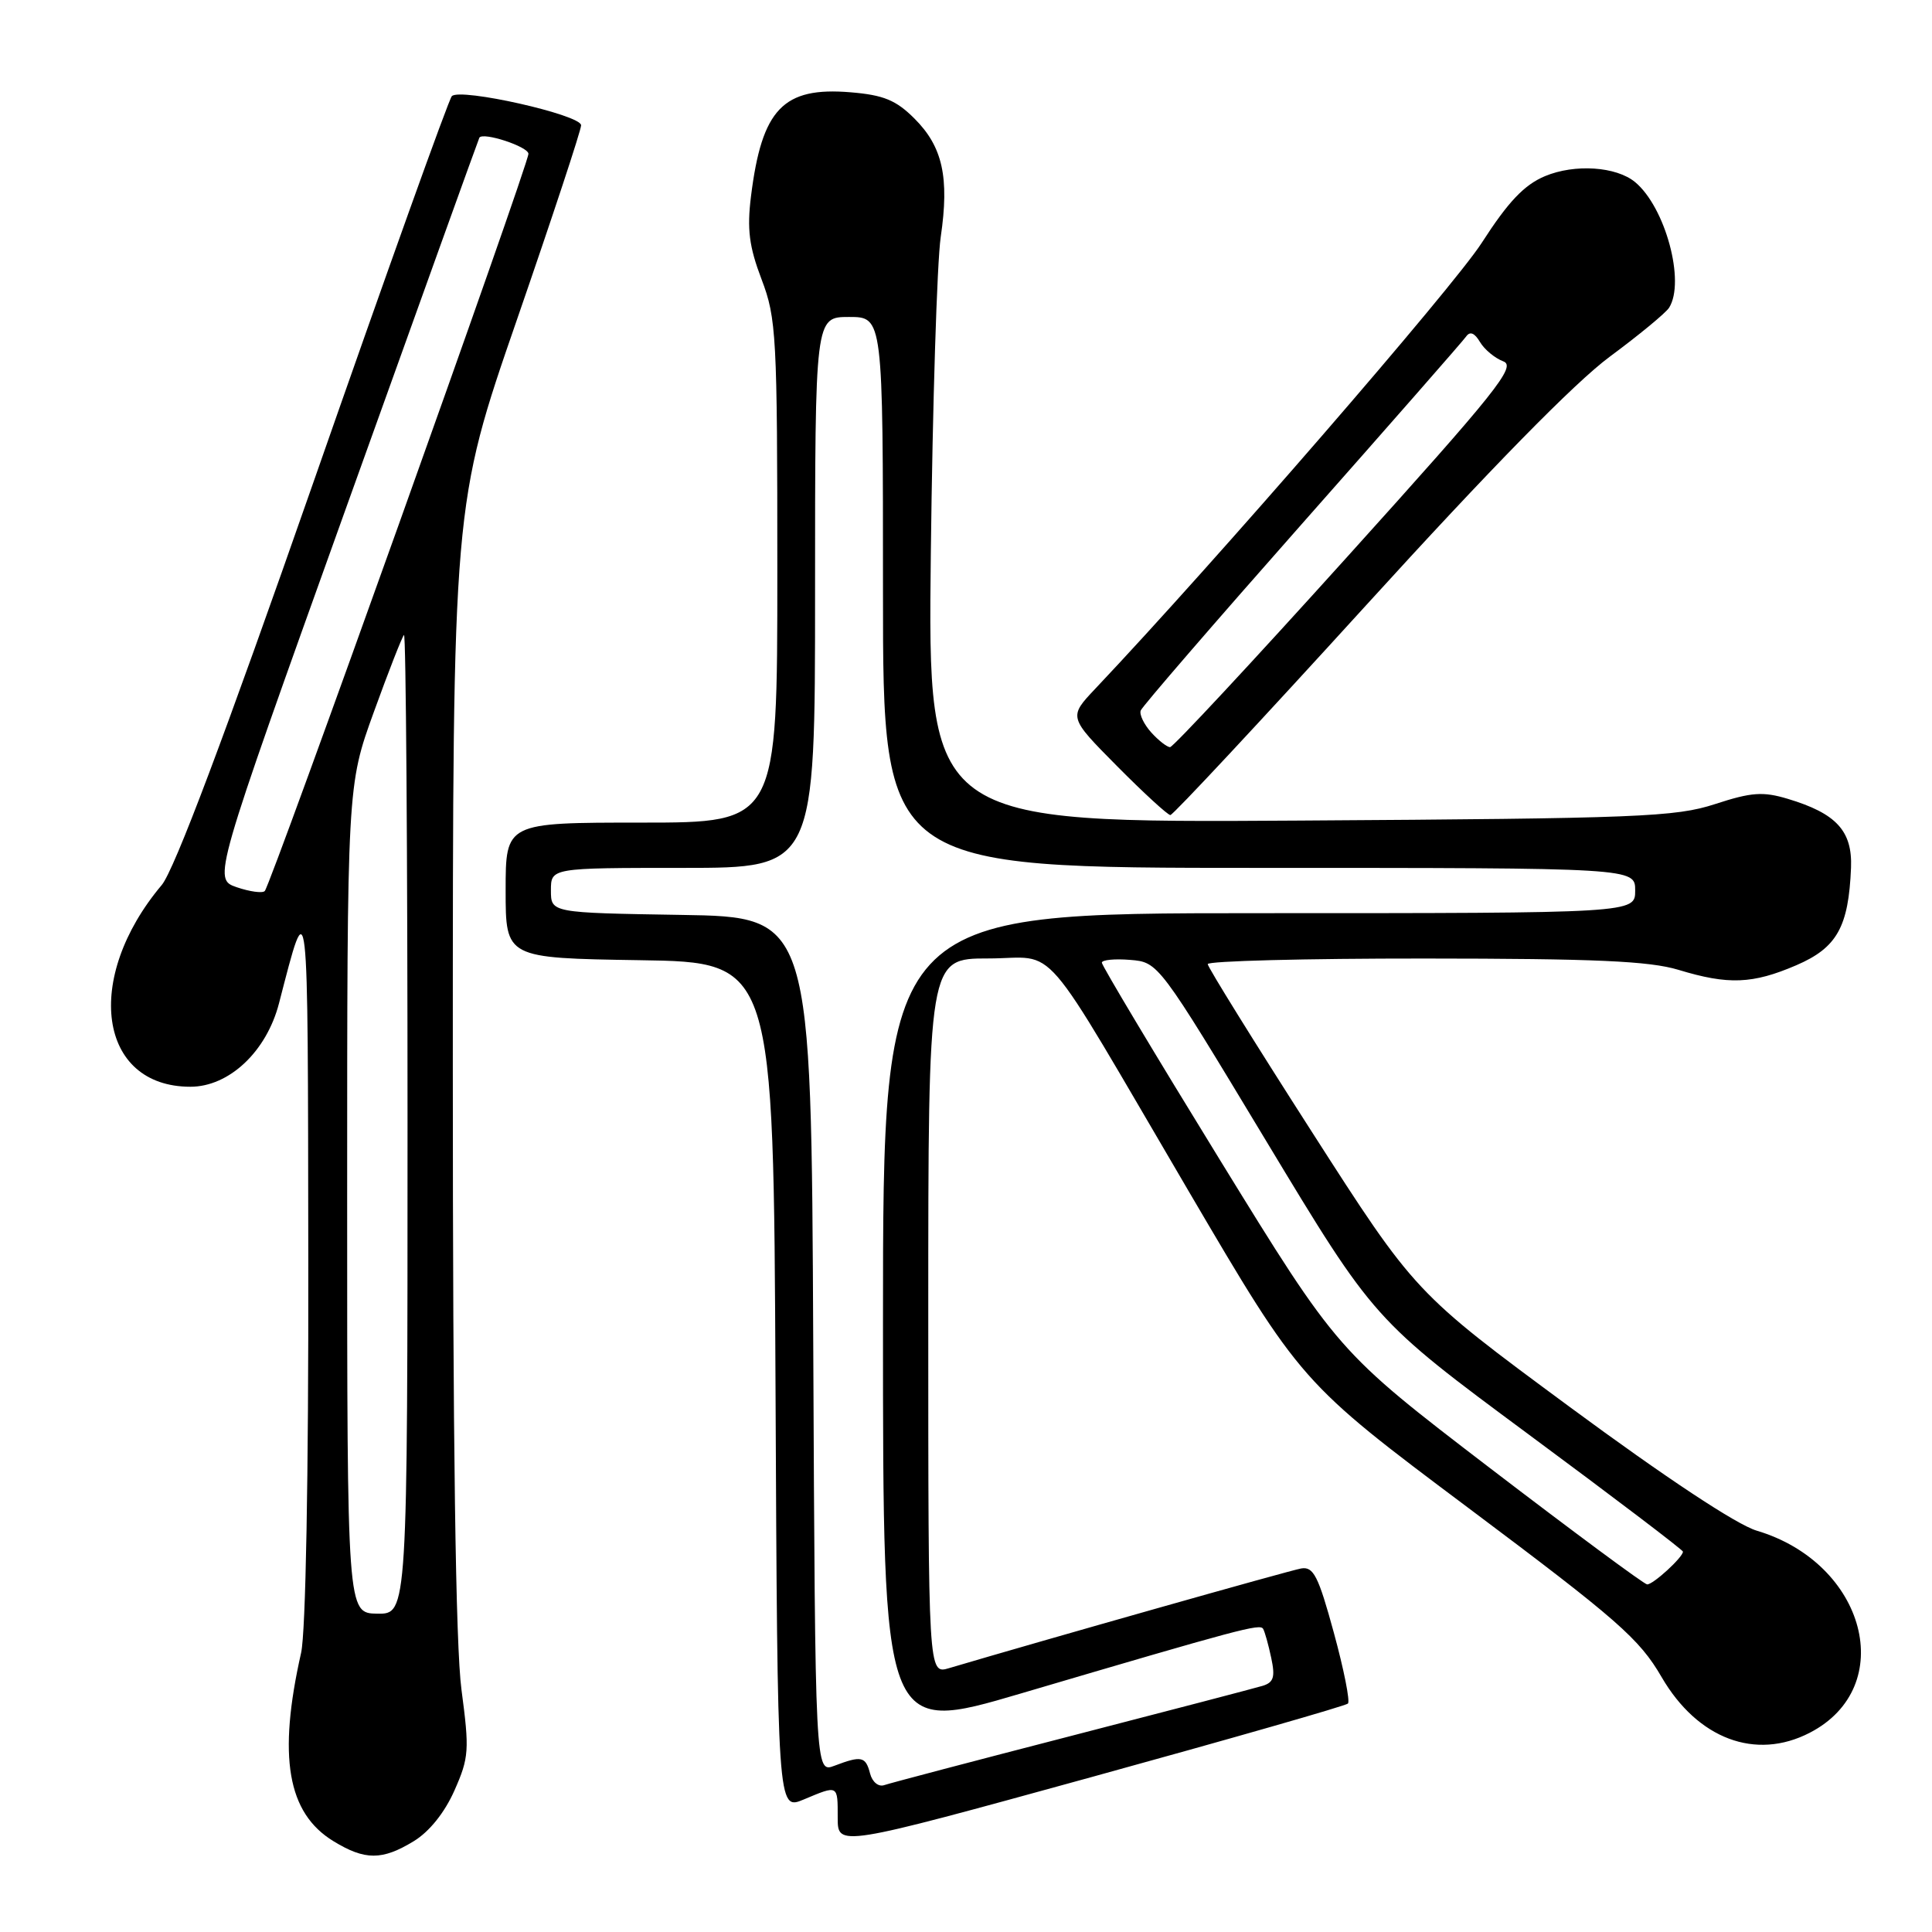 <?xml version="1.0" encoding="UTF-8" standalone="no"?>
<!DOCTYPE svg PUBLIC "-//W3C//DTD SVG 1.1//EN" "http://www.w3.org/Graphics/SVG/1.1/DTD/svg11.dtd" >
<svg xmlns="http://www.w3.org/2000/svg" xmlns:xlink="http://www.w3.org/1999/xlink" version="1.1" viewBox="0 0 256 256">
 <g >
 <path fill="currentColor"
d=" M 54.82 243.97 C 56.89 242.71 58.92 240.18 60.22 237.24 C 62.15 232.88 62.21 231.90 61.15 223.91 C 60.37 218.06 60.00 191.30 60.00 141.10 C 60.00 66.93 60.00 66.93 68.50 42.35 C 73.17 28.84 77.00 17.25 77.00 16.60 C 77.00 15.22 60.98 11.61 59.87 12.74 C 59.46 13.16 51.21 36.18 41.53 63.90 C 29.76 97.58 23.09 115.29 21.43 117.27 C 11.00 129.66 13.05 144.00 25.23 144.00 C 30.36 144.00 35.32 139.33 36.97 132.94 C 40.90 117.76 40.79 116.79 40.85 167.00 C 40.89 195.79 40.51 216.27 39.90 219.00 C 36.79 232.77 38.07 240.24 44.19 243.97 C 48.36 246.52 50.64 246.52 54.82 243.97 Z  M 178.61 225.73 C 178.91 225.43 178.07 221.20 176.74 216.34 C 174.69 208.82 174.04 207.55 172.41 207.83 C 170.89 208.09 138.34 217.31 125.75 221.04 C 123.00 221.86 123.00 221.86 123.00 174.43 C 123.00 127.00 123.00 127.00 130.93 127.00 C 140.40 127.00 137.29 123.39 157.51 157.85 C 172.39 183.20 172.39 183.20 194.62 199.85 C 214.36 214.64 217.22 217.14 220.17 222.22 C 224.94 230.42 232.63 233.31 239.80 229.60 C 251.57 223.52 247.26 207.13 232.77 202.82 C 230.12 202.03 220.73 195.82 208.00 186.43 C 187.50 171.30 187.50 171.30 173.78 149.90 C 166.23 138.13 160.04 128.16 160.03 127.75 C 160.01 127.34 172.94 127.00 188.75 127.01 C 211.32 127.02 218.55 127.34 222.41 128.51 C 229.02 130.52 232.23 130.39 238.02 127.90 C 243.41 125.58 244.95 122.83 245.27 114.97 C 245.46 110.10 243.32 107.78 236.89 105.85 C 233.60 104.86 232.07 104.97 227.24 106.55 C 222.01 108.25 217.14 108.45 172.21 108.73 C 122.93 109.04 122.93 109.04 123.34 73.27 C 123.57 53.60 124.16 34.76 124.65 31.41 C 125.81 23.51 124.91 19.44 121.17 15.71 C 118.73 13.27 117.08 12.59 112.71 12.23 C 103.77 11.48 100.95 14.44 99.51 26.01 C 98.97 30.38 99.26 32.67 100.91 37.01 C 102.88 42.18 103.00 44.47 103.00 75.75 C 103.00 109.00 103.00 109.00 85.00 109.00 C 67.00 109.00 67.00 109.00 67.00 117.98 C 67.00 126.95 67.00 126.95 84.75 127.23 C 102.50 127.50 102.50 127.50 102.76 183.70 C 103.02 239.89 103.02 239.89 106.48 238.45 C 111.10 236.51 111.00 236.46 111.00 240.86 C 111.00 244.73 111.00 244.73 144.53 235.50 C 162.97 230.42 178.31 226.03 178.61 225.73 Z  M 180.97 80.25 C 197.50 62.08 208.66 50.70 213.28 47.28 C 217.17 44.40 220.71 41.48 221.16 40.78 C 223.34 37.34 220.67 27.46 216.66 24.13 C 214.16 22.06 208.67 21.69 204.72 23.34 C 201.96 24.50 199.86 26.71 196.33 32.19 C 192.52 38.11 160.98 74.50 145.13 91.26 C 141.58 95.02 141.58 95.02 148.01 101.51 C 151.55 105.08 154.73 108.00 155.08 108.00 C 155.43 108.00 167.08 95.51 180.97 80.25 Z  M 46.00 158.93 C 46.00 104.10 46.00 104.10 49.53 94.36 C 51.47 89.00 53.27 84.40 53.53 84.14 C 53.79 83.88 54.00 112.96 54.00 148.77 C 54.00 213.87 54.00 213.87 50.00 213.82 C 46.00 213.76 46.00 213.76 46.00 158.93 Z  M 31.36 117.56 C 28.22 116.47 28.22 116.47 45.79 67.49 C 55.46 40.54 63.43 18.38 63.52 18.24 C 64.01 17.46 70.00 19.43 70.02 20.38 C 70.04 21.77 35.88 117.28 35.08 118.07 C 34.76 118.38 33.09 118.15 31.36 117.56 Z  M 115.29 235.00 C 114.70 232.73 114.15 232.61 110.57 233.97 C 108.02 234.94 108.02 234.94 107.76 178.22 C 107.50 121.50 107.50 121.50 90.25 121.23 C 73.00 120.95 73.00 120.95 73.00 117.98 C 73.00 115.00 73.00 115.00 90.50 115.00 C 108.00 115.00 108.00 115.00 108.00 78.50 C 108.00 42.00 108.00 42.00 112.50 42.00 C 117.00 42.00 117.00 42.00 117.00 78.50 C 117.00 115.00 117.00 115.00 166.83 115.00 C 216.67 115.00 216.67 115.00 216.67 118.00 C 216.67 121.00 216.67 121.00 166.83 121.00 C 117.00 121.00 117.00 121.00 117.00 175.39 C 117.00 229.78 117.00 229.78 135.25 224.40 C 164.45 215.79 166.96 215.12 167.37 215.83 C 167.59 216.20 168.07 217.92 168.44 219.66 C 168.99 222.21 168.77 222.93 167.31 223.38 C 166.31 223.68 154.93 226.66 142.00 230.00 C 129.07 233.34 117.90 236.28 117.16 236.54 C 116.41 236.80 115.58 236.13 115.29 235.00 Z  M 197.38 194.49 C 177.27 179.09 177.27 179.09 161.63 153.67 C 153.03 139.69 146.00 127.94 146.00 127.56 C 146.00 127.19 147.69 127.02 149.75 127.19 C 153.50 127.50 153.50 127.50 167.79 151.21 C 182.08 174.91 182.08 174.91 202.54 190.06 C 213.79 198.38 223.00 205.38 223.00 205.60 C 223.00 206.35 219.01 210.00 218.25 209.94 C 217.84 209.91 208.45 202.96 197.38 194.49 Z  M 152.55 97.06 C 151.59 95.99 150.95 94.68 151.15 94.15 C 151.34 93.62 160.95 82.50 172.50 69.43 C 184.05 56.37 193.85 45.19 194.27 44.59 C 194.78 43.86 195.39 44.11 196.10 45.31 C 196.69 46.31 198.08 47.46 199.19 47.88 C 200.96 48.53 198.39 51.76 178.49 73.81 C 165.99 87.67 155.44 99.00 155.04 99.00 C 154.64 99.00 153.52 98.13 152.55 97.06 Z "/>
</g>
</svg>